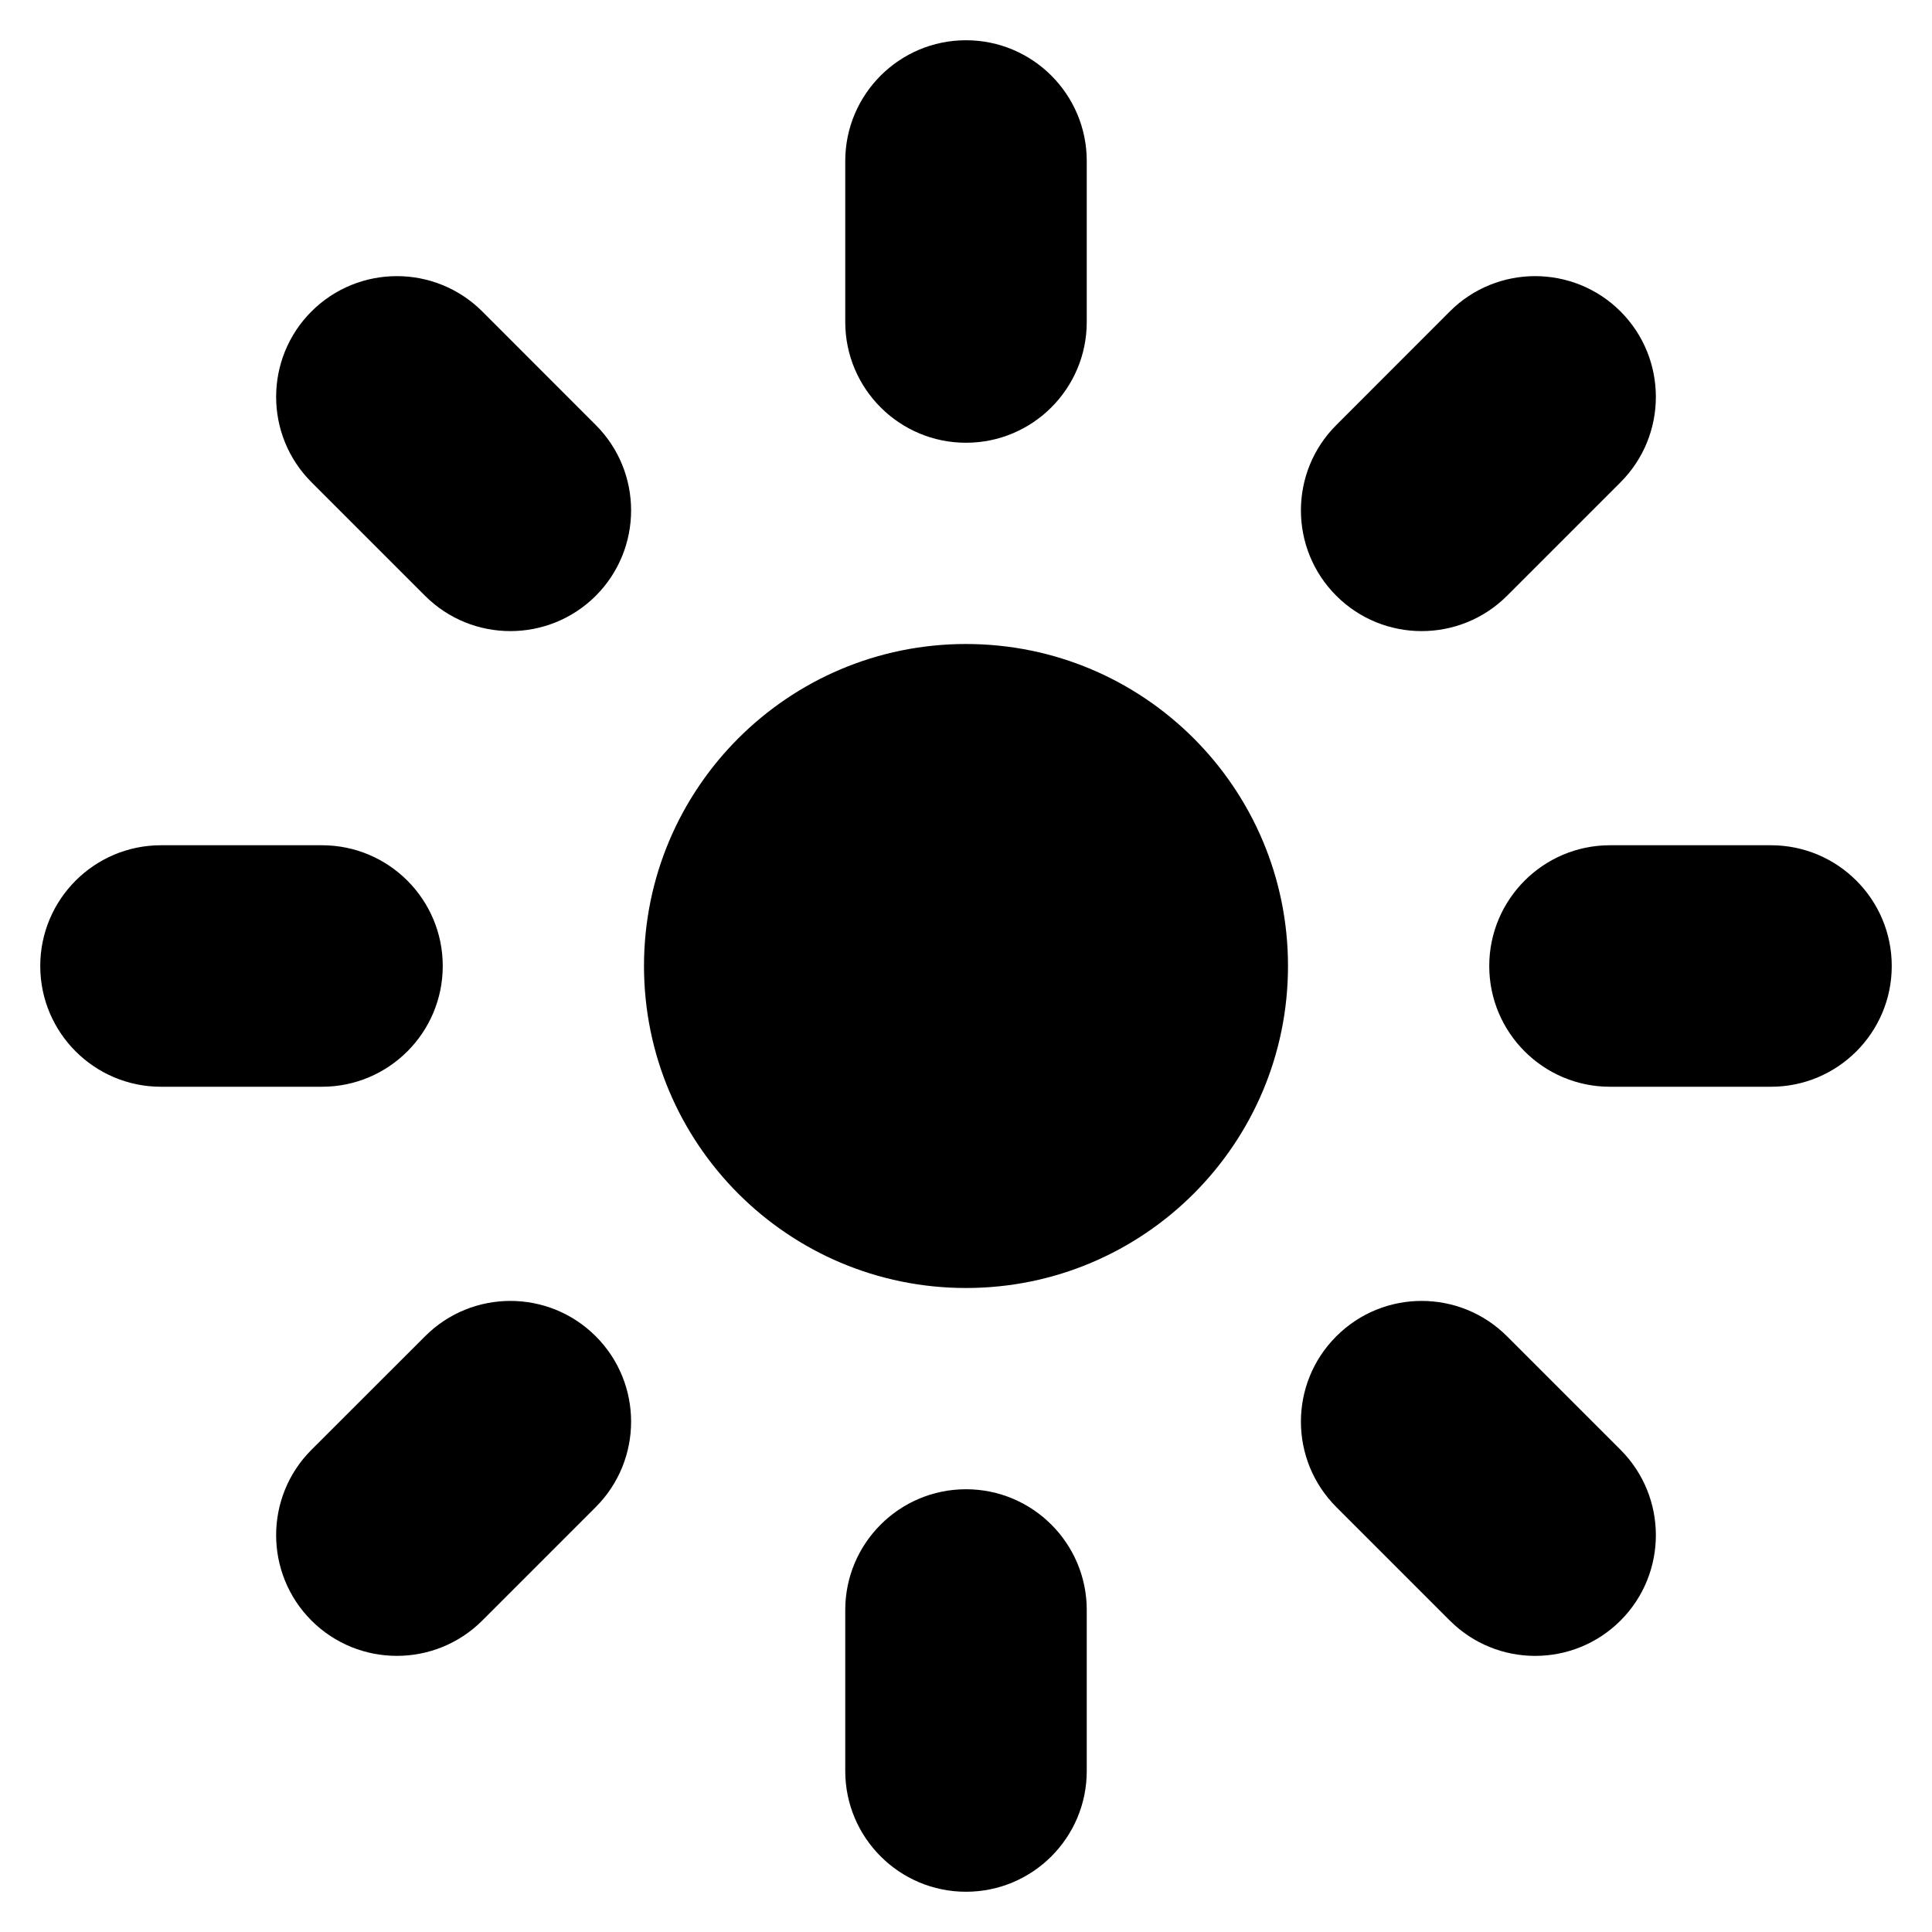 <svg width="24" height="24" viewBox="0 0 24 24" fill="none" xmlns="http://www.w3.org/2000/svg"><g clip-path="url(#clip0_36_5)" fill="currentColor"><path d="M12 16C14.209 16 16 14.209 16 12 16 9.791 14.209 8 12 8 9.791 8 8 9.791 8 12 8 14.209 9.791 16 12 16ZM10.5 4V2C10.5 1.172 11.172.5 12 .5 12.828.5 13.5 1.172 13.5 2V4C13.5 4.828 12.828 5.5 12 5.5 11.172 5.5 10.5 4.828 10.5 4ZM10.5 22V20C10.5 19.172 11.172 18.5 12 18.5 12.828 18.5 13.5 19.172 13.5 20V22C13.5 22.828 12.828 23.5 12 23.5 11.172 23.5 10.5 22.828 10.5 22ZM3.869 3.869C4.455 3.284 5.405 3.284 5.991 3.869L7.401 5.28C7.986 5.865 7.986 6.815 7.401 7.401 6.815 7.986 5.865 7.986 5.28 7.401L3.869 5.99C3.284 5.405 3.284 4.455 3.869 3.869ZM16.6 16.6C17.185 16.014 18.135 16.014 18.721 16.6L20.131 18.01C20.716 18.596 20.716 19.545 20.131 20.131 19.545 20.717 18.595 20.716 18.01 20.131L16.6 18.721C16.014 18.135 16.014 17.185 16.6 16.6ZM4 10.5C4.828 10.5 5.5 11.172 5.5 12 5.5 12.828 4.828 13.5 4 13.5H2C1.172 13.5.5 12.828.5 12 .5 11.172 1.172 10.5 2 10.5H4ZM22 10.5C22.828 10.5 23.5 11.172 23.5 12 23.5 12.828 22.828 13.5 22 13.5H20C19.172 13.5 18.5 12.828 18.5 12 18.5 11.172 19.172 10.5 20 10.5H22ZM5.28 16.6C5.865 16.014 6.815 16.014 7.401 16.6 7.986 17.185 7.986 18.135 7.401 18.721L5.991 20.131C5.405 20.716 4.455 20.716 3.869 20.131 3.284 19.545 3.284 18.595 3.869 18.01L5.28 16.6ZM18.01 3.869C18.595 3.284 19.545 3.284 20.131 3.869 20.716 4.455 20.716 5.405 20.131 5.991L18.721 7.401C18.135 7.986 17.185 7.986 16.6 7.401 16.014 6.815 16.014 5.865 16.6 5.28L18.01 3.869Z"/></g><defs><clipPath id="clip0_36_5"><path fill="#fff" d="M0 0H24V24H0z"/></clipPath></defs></svg>